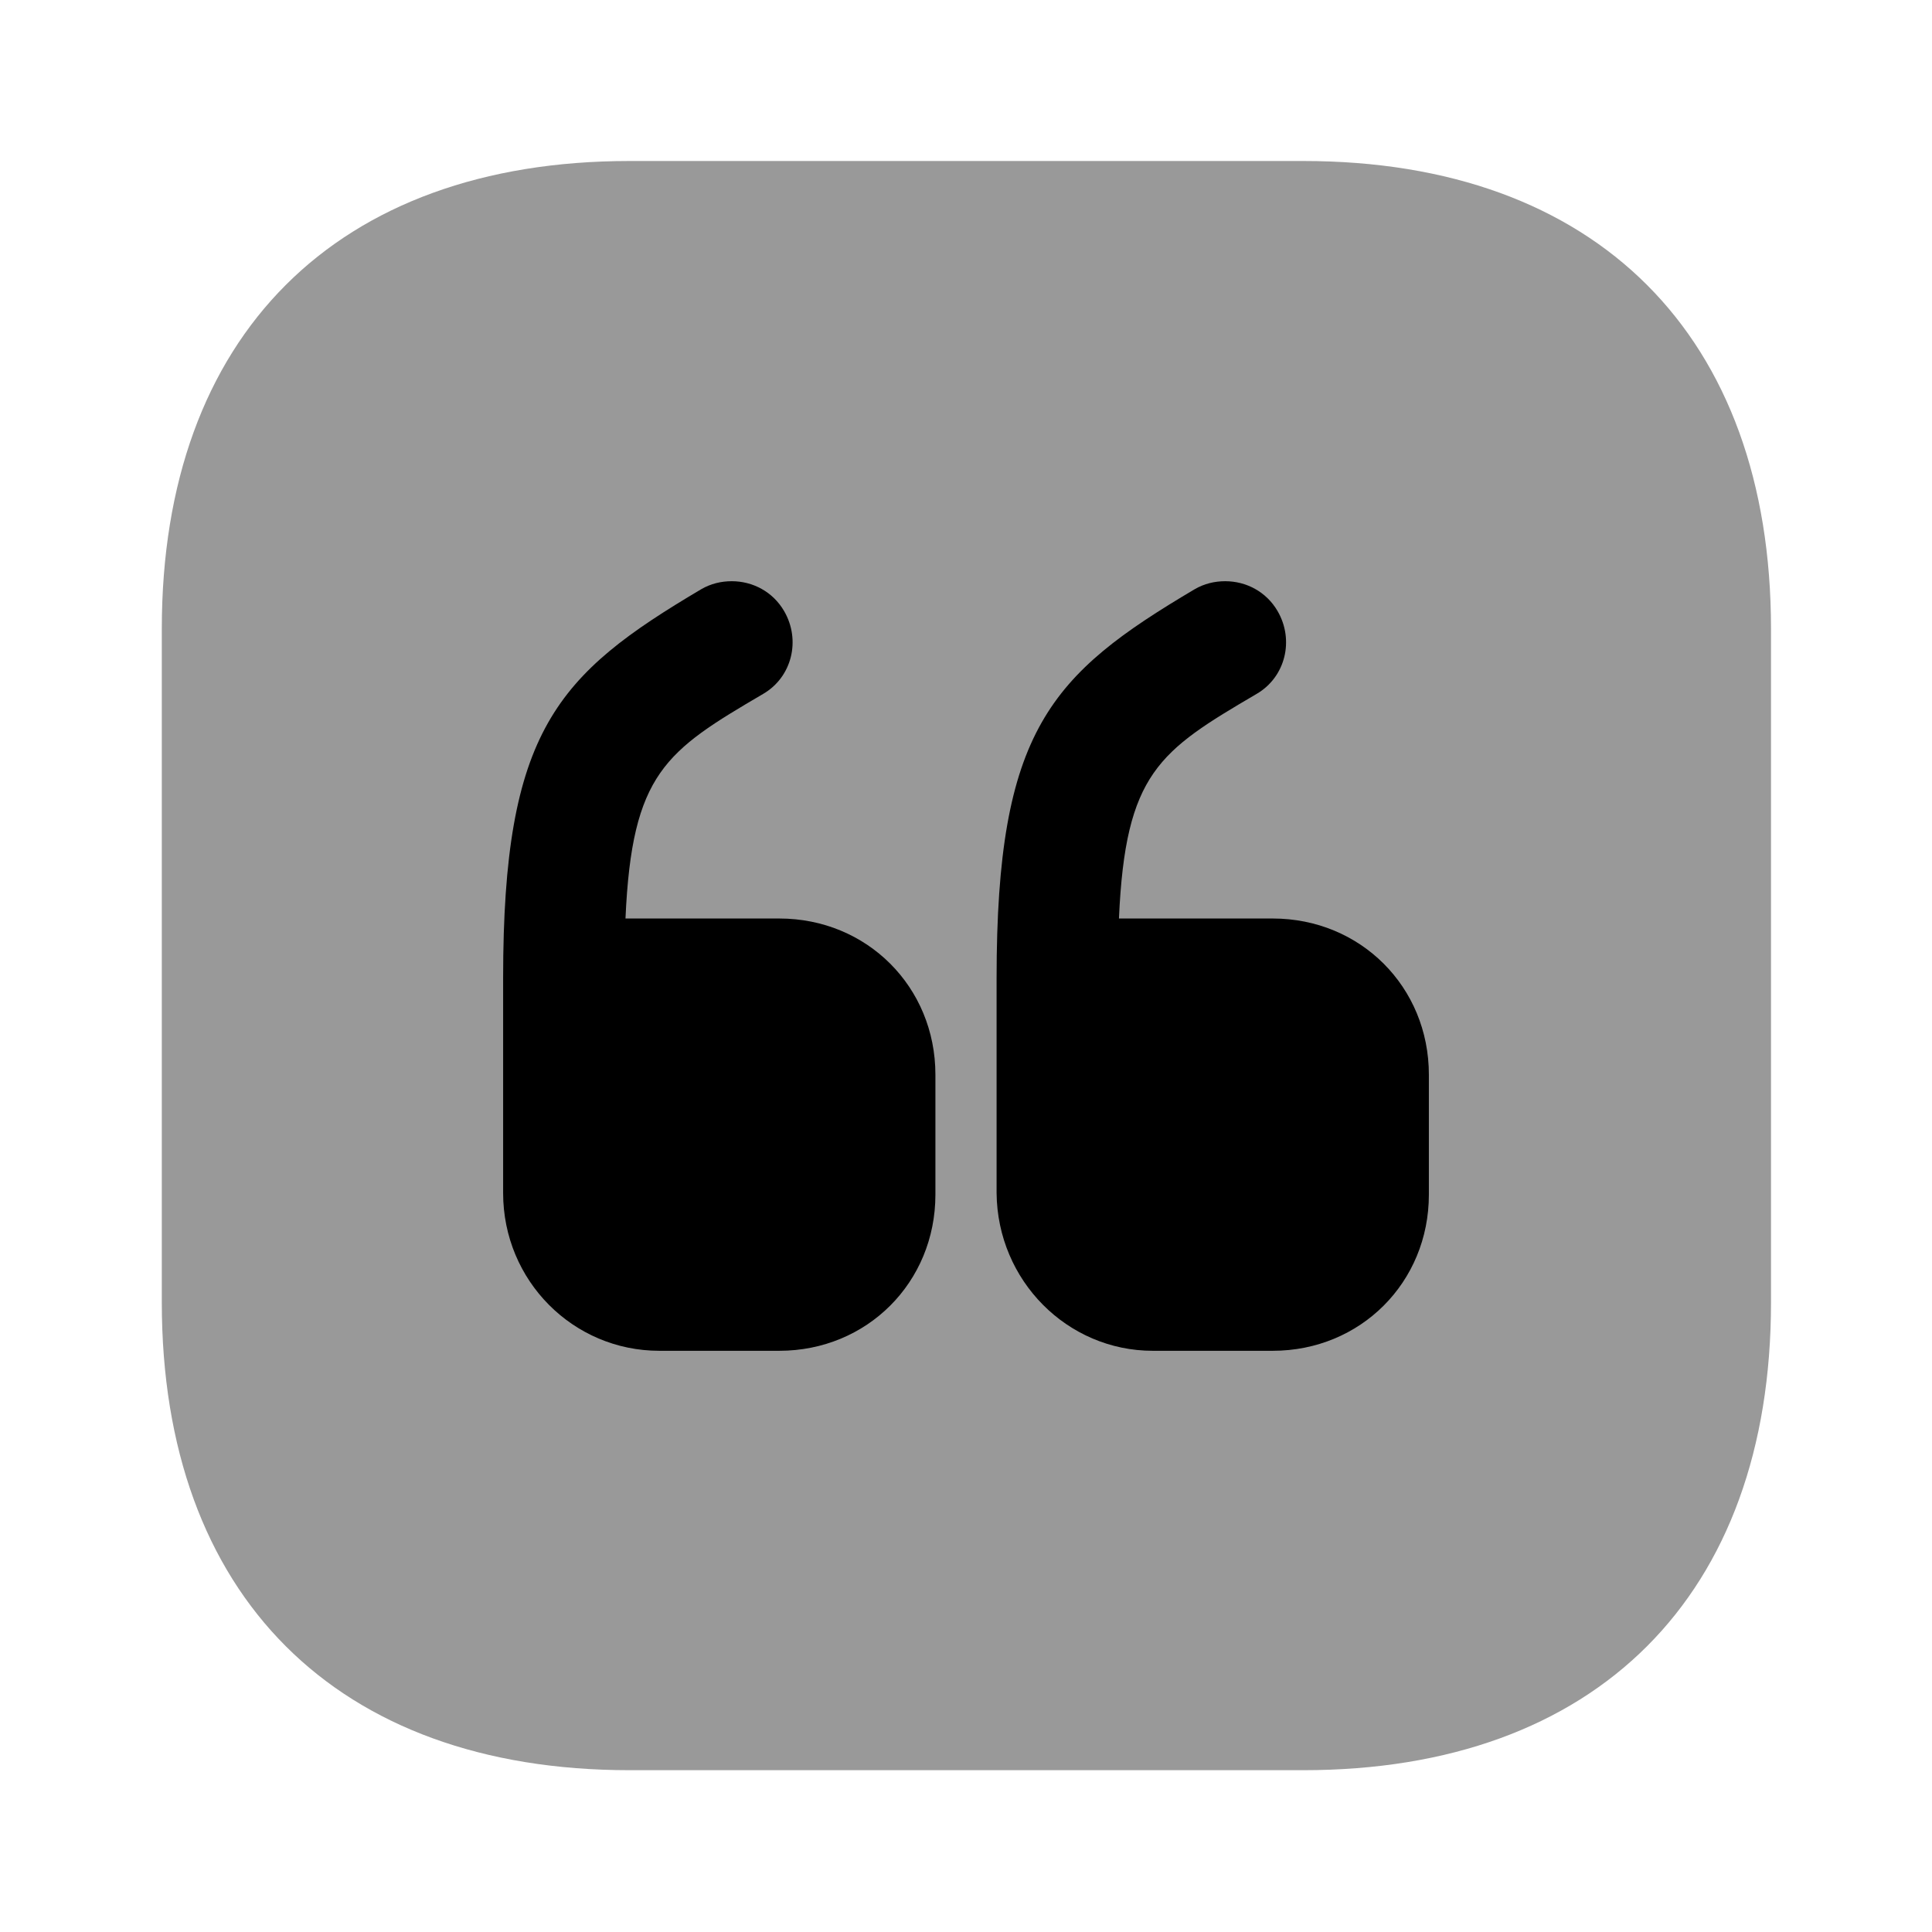 <svg width="24" height="24" viewBox="0 0 24 24"  xmlns="http://www.w3.org/2000/svg">
<path opacity="0.4" d="M16.19 2H7.82C4.18 2 2.01 4.17 2.01 7.81V16.18C2.01 19.82 4.18 21.99 7.82 21.99H16.19C19.83 21.99 22 19.82 22 16.18V7.81C22 4.17 19.83 2 16.19 2Z" />
<path d="M8.19 16.78H9.68C10.77 16.78 11.62 15.93 11.62 14.84V13.35C11.62 12.26 10.77 11.41 9.68 11.41H7.77C7.85 9.6 8.27 9.33 9.48 8.62C9.84 8.41 9.95 7.95 9.74 7.59C9.6 7.35 9.35 7.22 9.09 7.22C8.96 7.22 8.83 7.25 8.71 7.32C6.92 8.38 6.25 9.07 6.25 12.15V14.82C6.25 15.91 7.12 16.78 8.19 16.78Z" />
<path d="M14.32 16.78H15.81C16.9 16.78 17.75 15.93 17.75 14.84V13.35C17.75 12.26 16.9 11.41 15.81 11.41H13.9C13.98 9.6 14.4 9.33 15.61 8.62C15.97 8.41 16.08 7.95 15.87 7.59C15.73 7.35 15.48 7.22 15.22 7.22C15.09 7.22 14.96 7.25 14.84 7.32C13.05 8.38 12.38 9.07 12.38 12.15V14.82C12.39 15.91 13.26 16.78 14.32 16.78Z" />
</svg>
